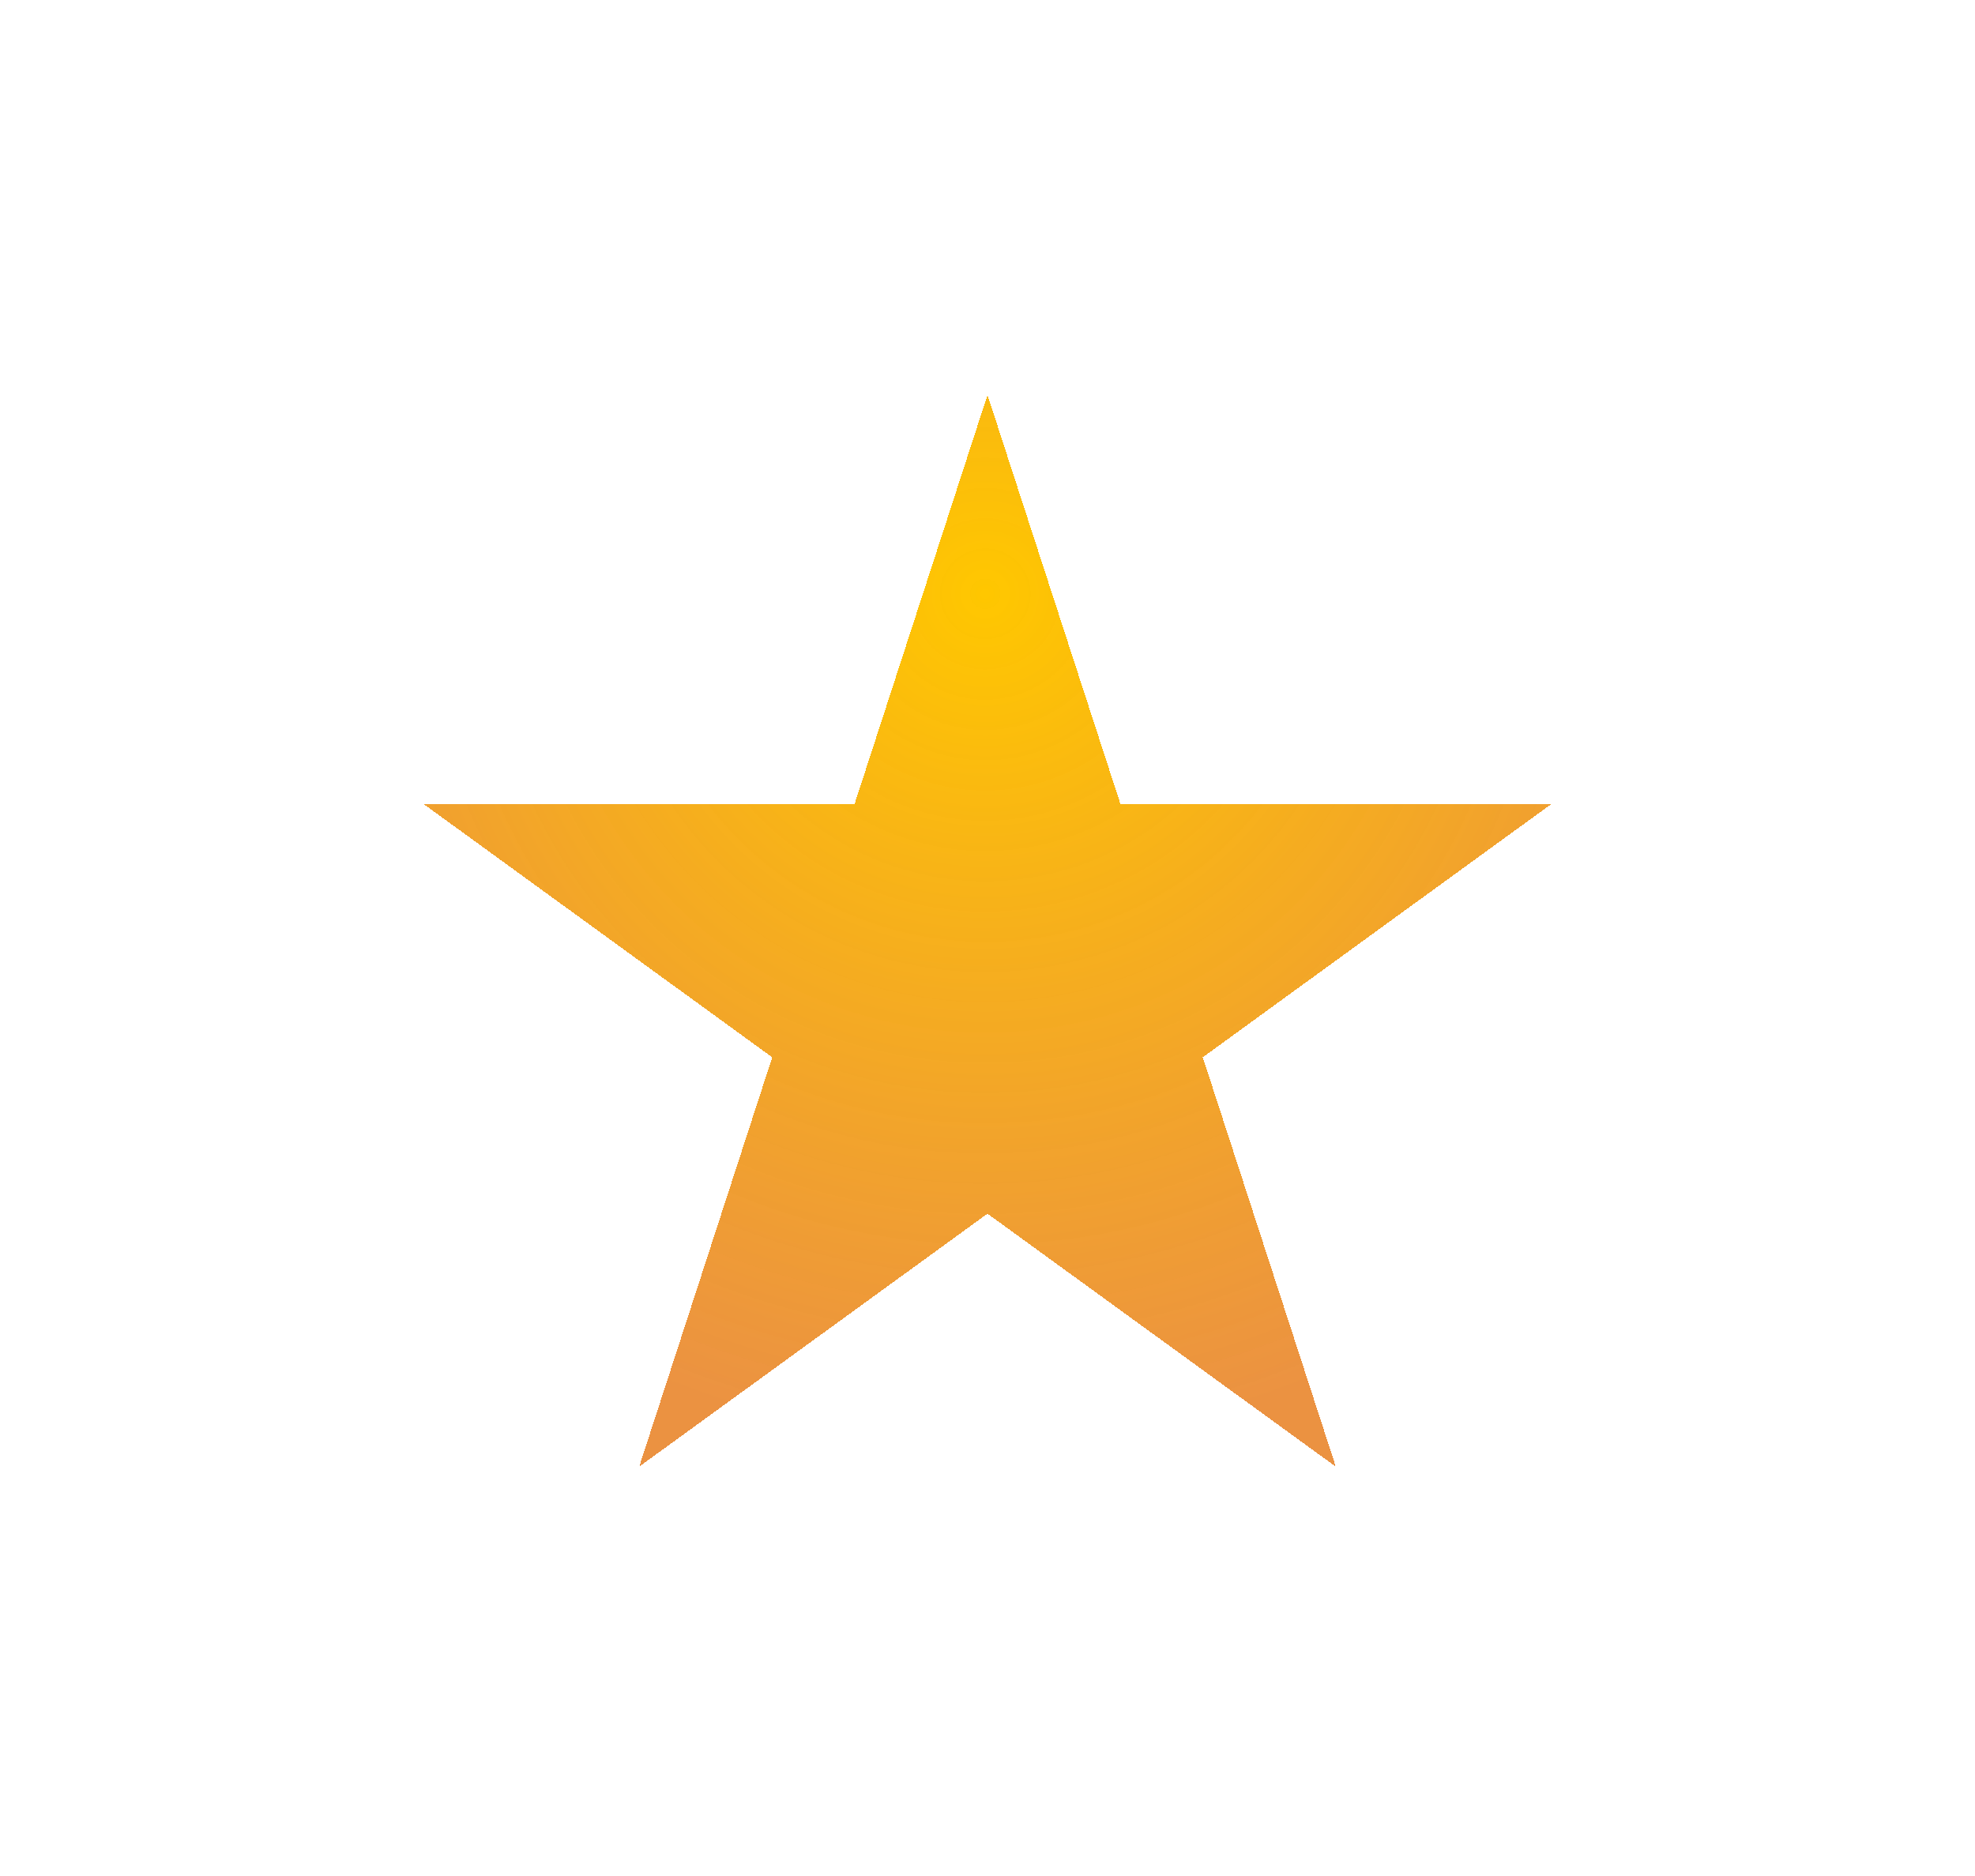 <svg width="20" height="19" viewBox="0 0 20 19" fill="none" xmlns="http://www.w3.org/2000/svg">
<g filter="url(#filter0_dii_476_1824)">
<path d="M10 0L11.347 4.146H15.706L12.18 6.708L13.527 10.854L10 8.292L6.473 10.854L7.82 6.708L4.294 4.146H8.653L10 0Z" fill="url(#paint0_radial_476_1824)" shape-rendering="crispEdges"/>
</g>
<defs>
<filter id="filter0_dii_476_1824" x="0.294" y="-4" width="19.412" height="22.854" filterUnits="userSpaceOnUse" color-interpolation-filters="sRGB">
<feFlood flood-opacity="0" result="BackgroundImageFix"/>
<feColorMatrix in="SourceAlpha" type="matrix" values="0 0 0 0 0 0 0 0 0 0 0 0 0 0 0 0 0 0 127 0" result="hardAlpha"/>
<feOffset dy="4"/>
<feGaussianBlur stdDeviation="2"/>
<feComposite in2="hardAlpha" operator="out"/>
<feColorMatrix type="matrix" values="0 0 0 0 1 0 0 0 0 0.902 0 0 0 0 0.025 0 0 0 0.35 0"/>
<feBlend mode="normal" in2="BackgroundImageFix" result="effect1_dropShadow_476_1824"/>
<feBlend mode="normal" in="SourceGraphic" in2="effect1_dropShadow_476_1824" result="shape"/>
<feColorMatrix in="SourceAlpha" type="matrix" values="0 0 0 0 0 0 0 0 0 0 0 0 0 0 0 0 0 0 127 0" result="hardAlpha"/>
<feOffset dx="-4" dy="-4"/>
<feGaussianBlur stdDeviation="2"/>
<feComposite in2="hardAlpha" operator="arithmetic" k2="-1" k3="1"/>
<feColorMatrix type="matrix" values="0 0 0 0 0.65 0 0 0 0 0.549 0 0 0 0 0.398 0 0 0 0.25 0"/>
<feBlend mode="normal" in2="shape" result="effect2_innerShadow_476_1824"/>
<feColorMatrix in="SourceAlpha" type="matrix" values="0 0 0 0 0 0 0 0 0 0 0 0 0 0 0 0 0 0 127 0" result="hardAlpha"/>
<feOffset dx="4" dy="4"/>
<feGaussianBlur stdDeviation="2"/>
<feComposite in2="hardAlpha" operator="arithmetic" k2="-1" k3="1"/>
<feColorMatrix type="matrix" values="0 0 0 0 1 0 0 0 0 0.962 0 0 0 0 0.863 0 0 0 0.25 0"/>
<feBlend mode="normal" in2="effect2_innerShadow_476_1824" result="effect3_innerShadow_476_1824"/>
</filter>
<radialGradient id="paint0_radial_476_1824" cx="0" cy="0" r="1" gradientUnits="userSpaceOnUse" gradientTransform="translate(10 2) rotate(79.992) scale(8.631)">
<stop stop-color="#FFC700"/>
<stop offset="1" stop-color="#E9852A" stop-opacity="0.89"/>
</radialGradient>
</defs>
</svg>
